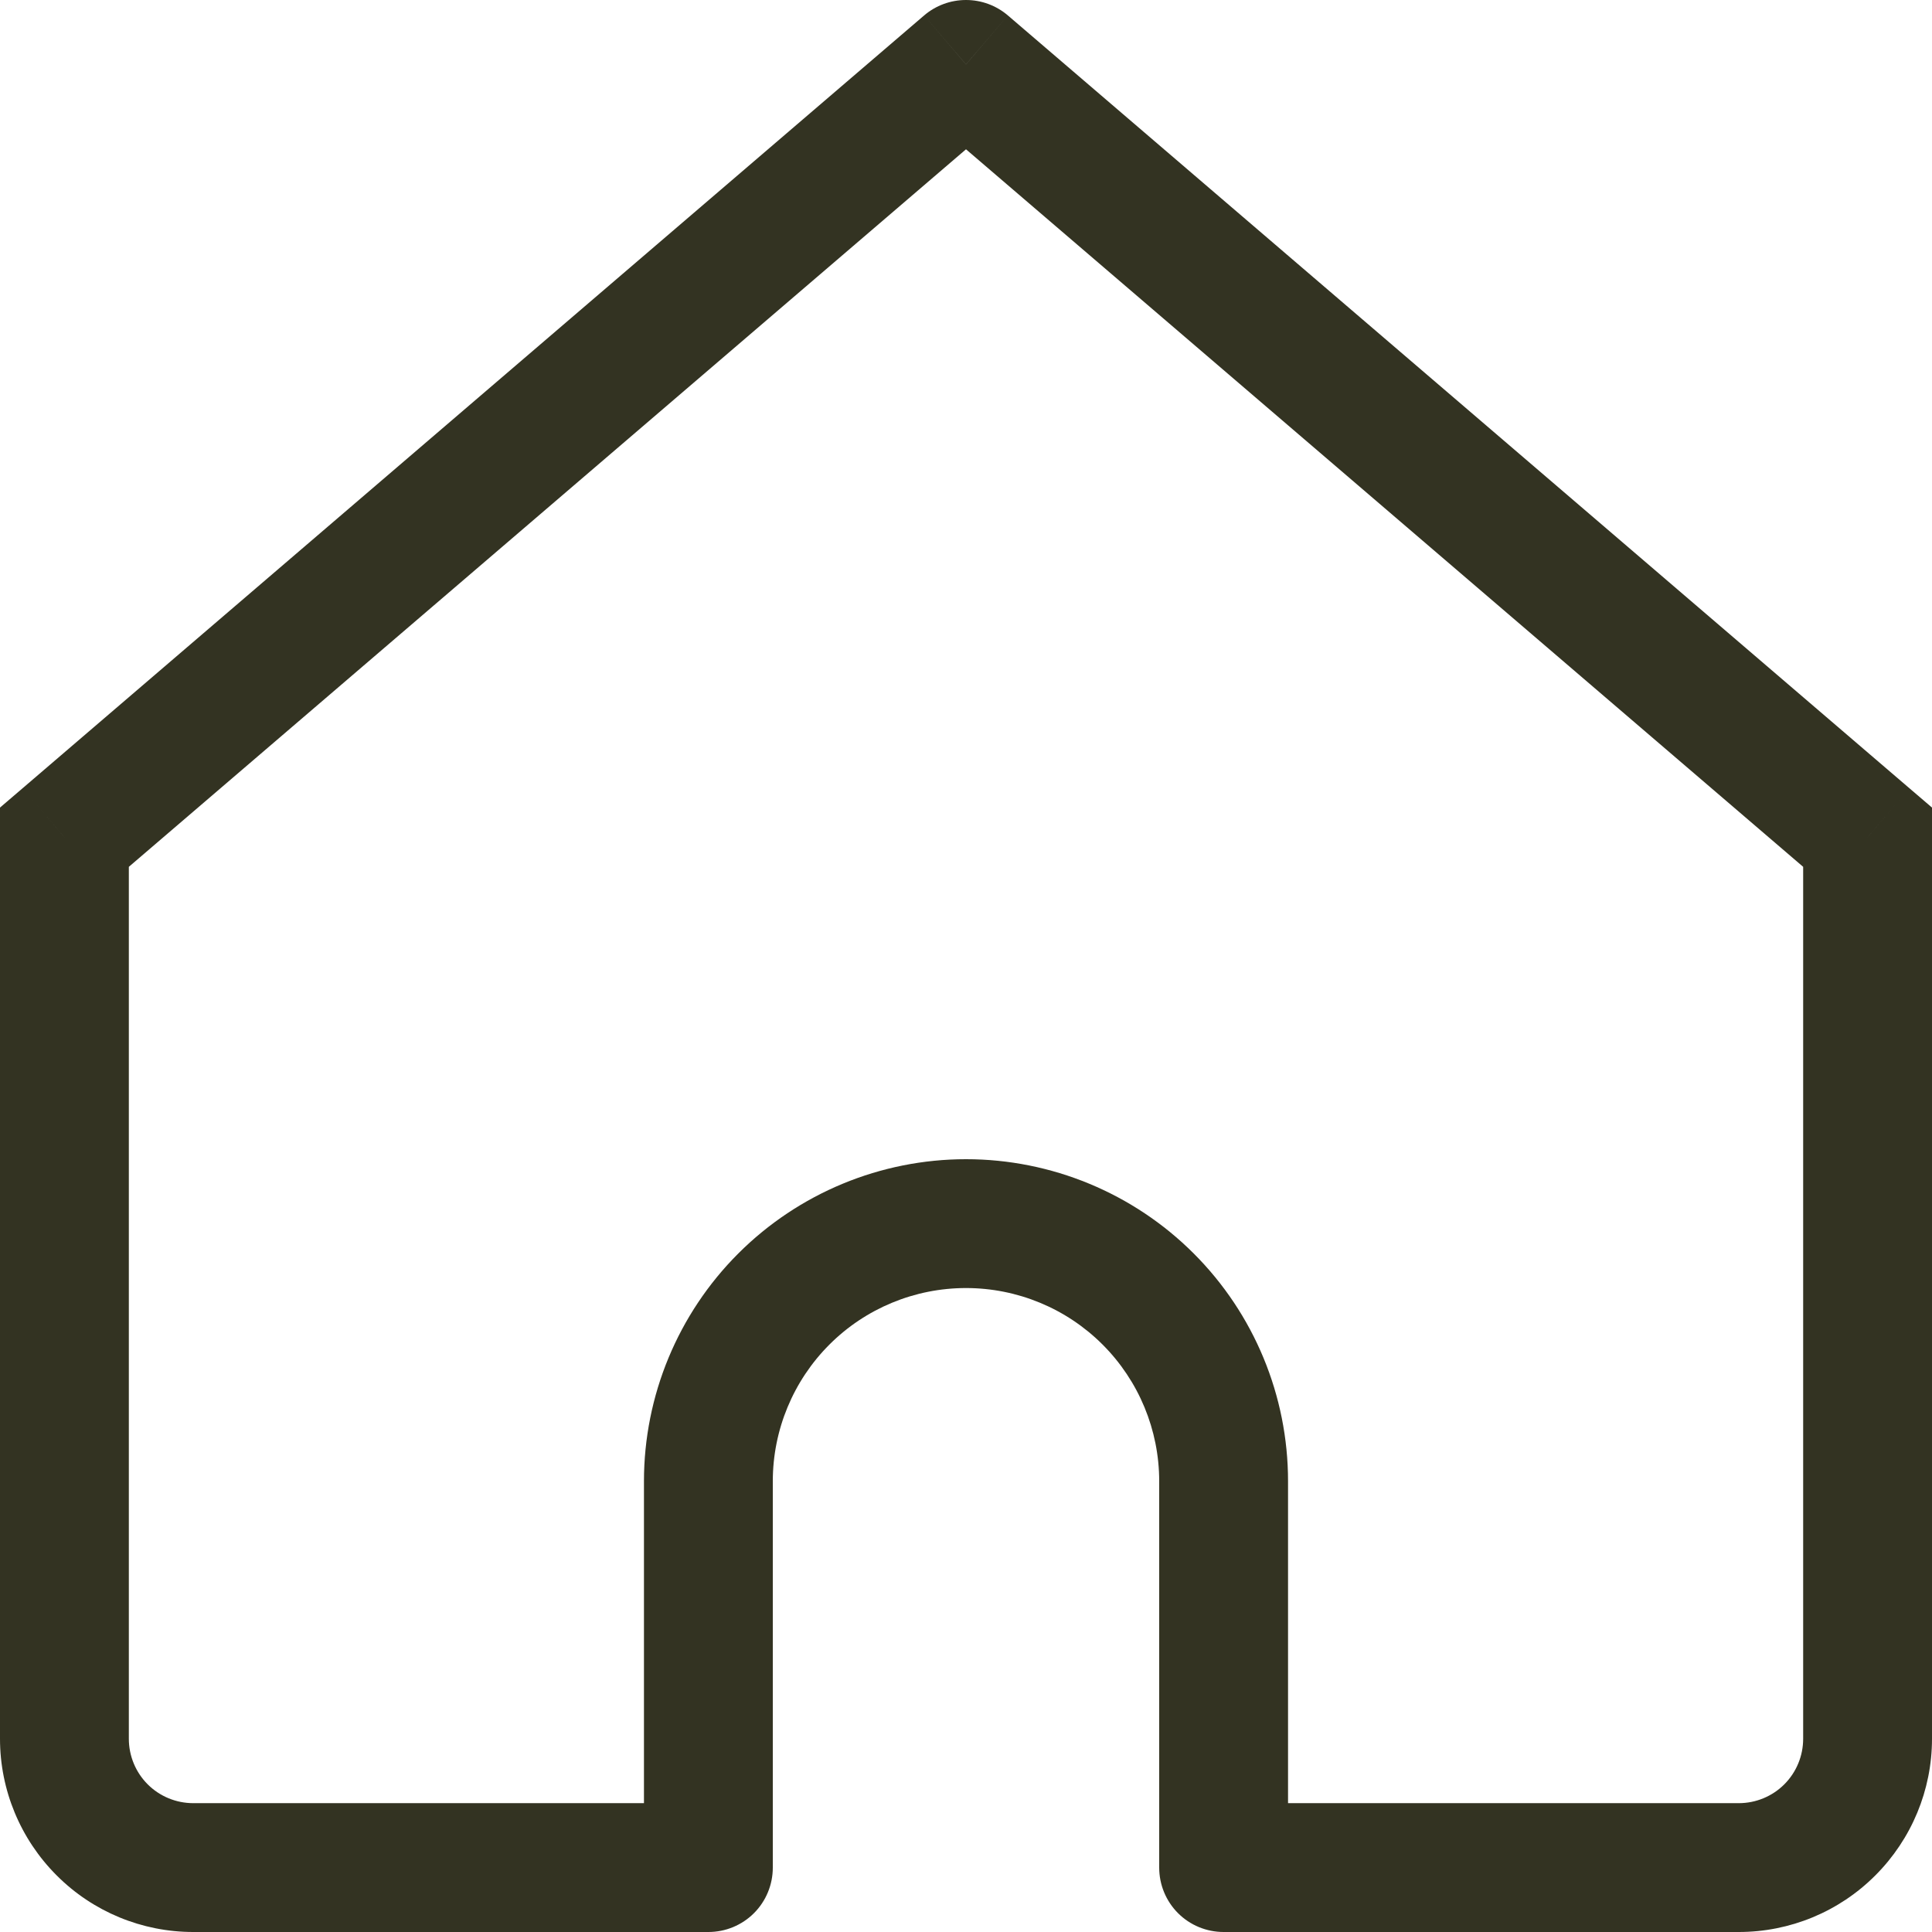 <svg width="16" height="16" viewBox="0 0 16 16" fill="none" xmlns="http://www.w3.org/2000/svg">
<g clip-path="url(#clip0_2351_27347)">
<path d="M8 0.533L8.347 0.128C8.25 0.045 8.127 0 8 0C7.873 0 7.75 0.045 7.653 0.128L8 0.533ZM0.533 6.933L0.187 6.528L0 6.688V6.933H0.533ZM5.867 15.467V16C6.008 16 6.144 15.944 6.244 15.844C6.344 15.744 6.4 15.608 6.4 15.467H5.867ZM10.133 15.467H9.6C9.6 15.608 9.656 15.744 9.756 15.844C9.856 15.944 9.992 16 10.133 16V15.467ZM15.467 6.933H16V6.688L15.813 6.528L15.467 6.933ZM1.6 16H5.867V14.933H1.6V16ZM15.813 6.528L8.347 0.128L7.653 0.939L15.12 7.339L15.813 6.528ZM7.653 0.128L0.187 6.528L0.88 7.339L8.347 0.939L7.653 0.128ZM6.4 15.467V12.267H5.333V15.467H6.4ZM9.6 12.267V15.467H10.667V12.267H9.6ZM10.133 16H14.4V14.933H10.133V16ZM16 14.4V6.933H14.933V14.4H16ZM0 6.933V14.4H1.067V6.933H0ZM8 10.667C8.424 10.667 8.831 10.835 9.131 11.135C9.431 11.435 9.6 11.842 9.6 12.267H10.667C10.667 11.559 10.386 10.881 9.886 10.381C9.386 9.881 8.707 9.6 8 9.6V10.667ZM8 9.6C7.293 9.6 6.614 9.881 6.114 10.381C5.614 10.881 5.333 11.559 5.333 12.267H6.4C6.4 11.842 6.569 11.435 6.869 11.135C7.169 10.835 7.576 10.667 8 10.667V9.6ZM14.4 16C14.824 16 15.231 15.832 15.531 15.531C15.831 15.231 16 14.824 16 14.4H14.933C14.933 14.541 14.877 14.677 14.777 14.777C14.677 14.877 14.541 14.933 14.4 14.933V16ZM1.6 14.933C1.459 14.933 1.323 14.877 1.223 14.777C1.123 14.677 1.067 14.541 1.067 14.4H0C0 14.824 0.169 15.231 0.469 15.531C0.769 15.832 1.176 16 1.6 16V14.933Z" fill="#333322"/>
<path d="M8 0.533L8.347 0.128C8.25 0.045 8.127 0 8 0C7.873 0 7.75 0.045 7.653 0.128L8 0.533ZM0.533 6.933L0.187 6.528L0 6.688V6.933H0.533ZM5.867 15.467V16C6.008 16 6.144 15.944 6.244 15.844C6.344 15.744 6.4 15.608 6.4 15.467H5.867ZM10.133 15.467H9.6C9.6 15.608 9.656 15.744 9.756 15.844C9.856 15.944 9.992 16 10.133 16V15.467ZM15.467 6.933H16V6.688L15.813 6.528L15.467 6.933ZM1.6 16H5.867V14.933H1.6V16ZM15.813 6.528L8.347 0.128L7.653 0.939L15.12 7.339L15.813 6.528ZM7.653 0.128L0.187 6.528L0.88 7.339L8.347 0.939L7.653 0.128ZM6.4 15.467V12.267H5.333V15.467H6.4ZM9.6 12.267V15.467H10.667V12.267H9.6ZM10.133 16H14.4V14.933H10.133V16ZM16 14.4V6.933H14.933V14.4H16ZM0 6.933V14.4H1.067V6.933H0ZM8 10.667C8.424 10.667 8.831 10.835 9.131 11.135C9.431 11.435 9.6 11.842 9.6 12.267H10.667C10.667 11.559 10.386 10.881 9.886 10.381C9.386 9.881 8.707 9.6 8 9.6V10.667ZM8 9.6C7.293 9.6 6.614 9.881 6.114 10.381C5.614 10.881 5.333 11.559 5.333 12.267H6.4C6.4 11.842 6.569 11.435 6.869 11.135C7.169 10.835 7.576 10.667 8 10.667V9.6ZM14.4 16C14.824 16 15.231 15.832 15.531 15.531C15.831 15.231 16 14.824 16 14.4H14.933C14.933 14.541 14.877 14.677 14.777 14.777C14.677 14.877 14.541 14.933 14.4 14.933V16ZM1.6 14.933C1.459 14.933 1.323 14.877 1.223 14.777C1.123 14.677 1.067 14.541 1.067 14.4H0C0 14.824 0.169 15.231 0.469 15.531C0.769 15.832 1.176 16 1.6 16V14.933Z"  fill-opacity="0.2"/>
</g>
<defs>
<clipPath id="clip0_2351_27347">
<rect width="16" height="16" fill="white"/>
</clipPath>
</defs>
</svg>
